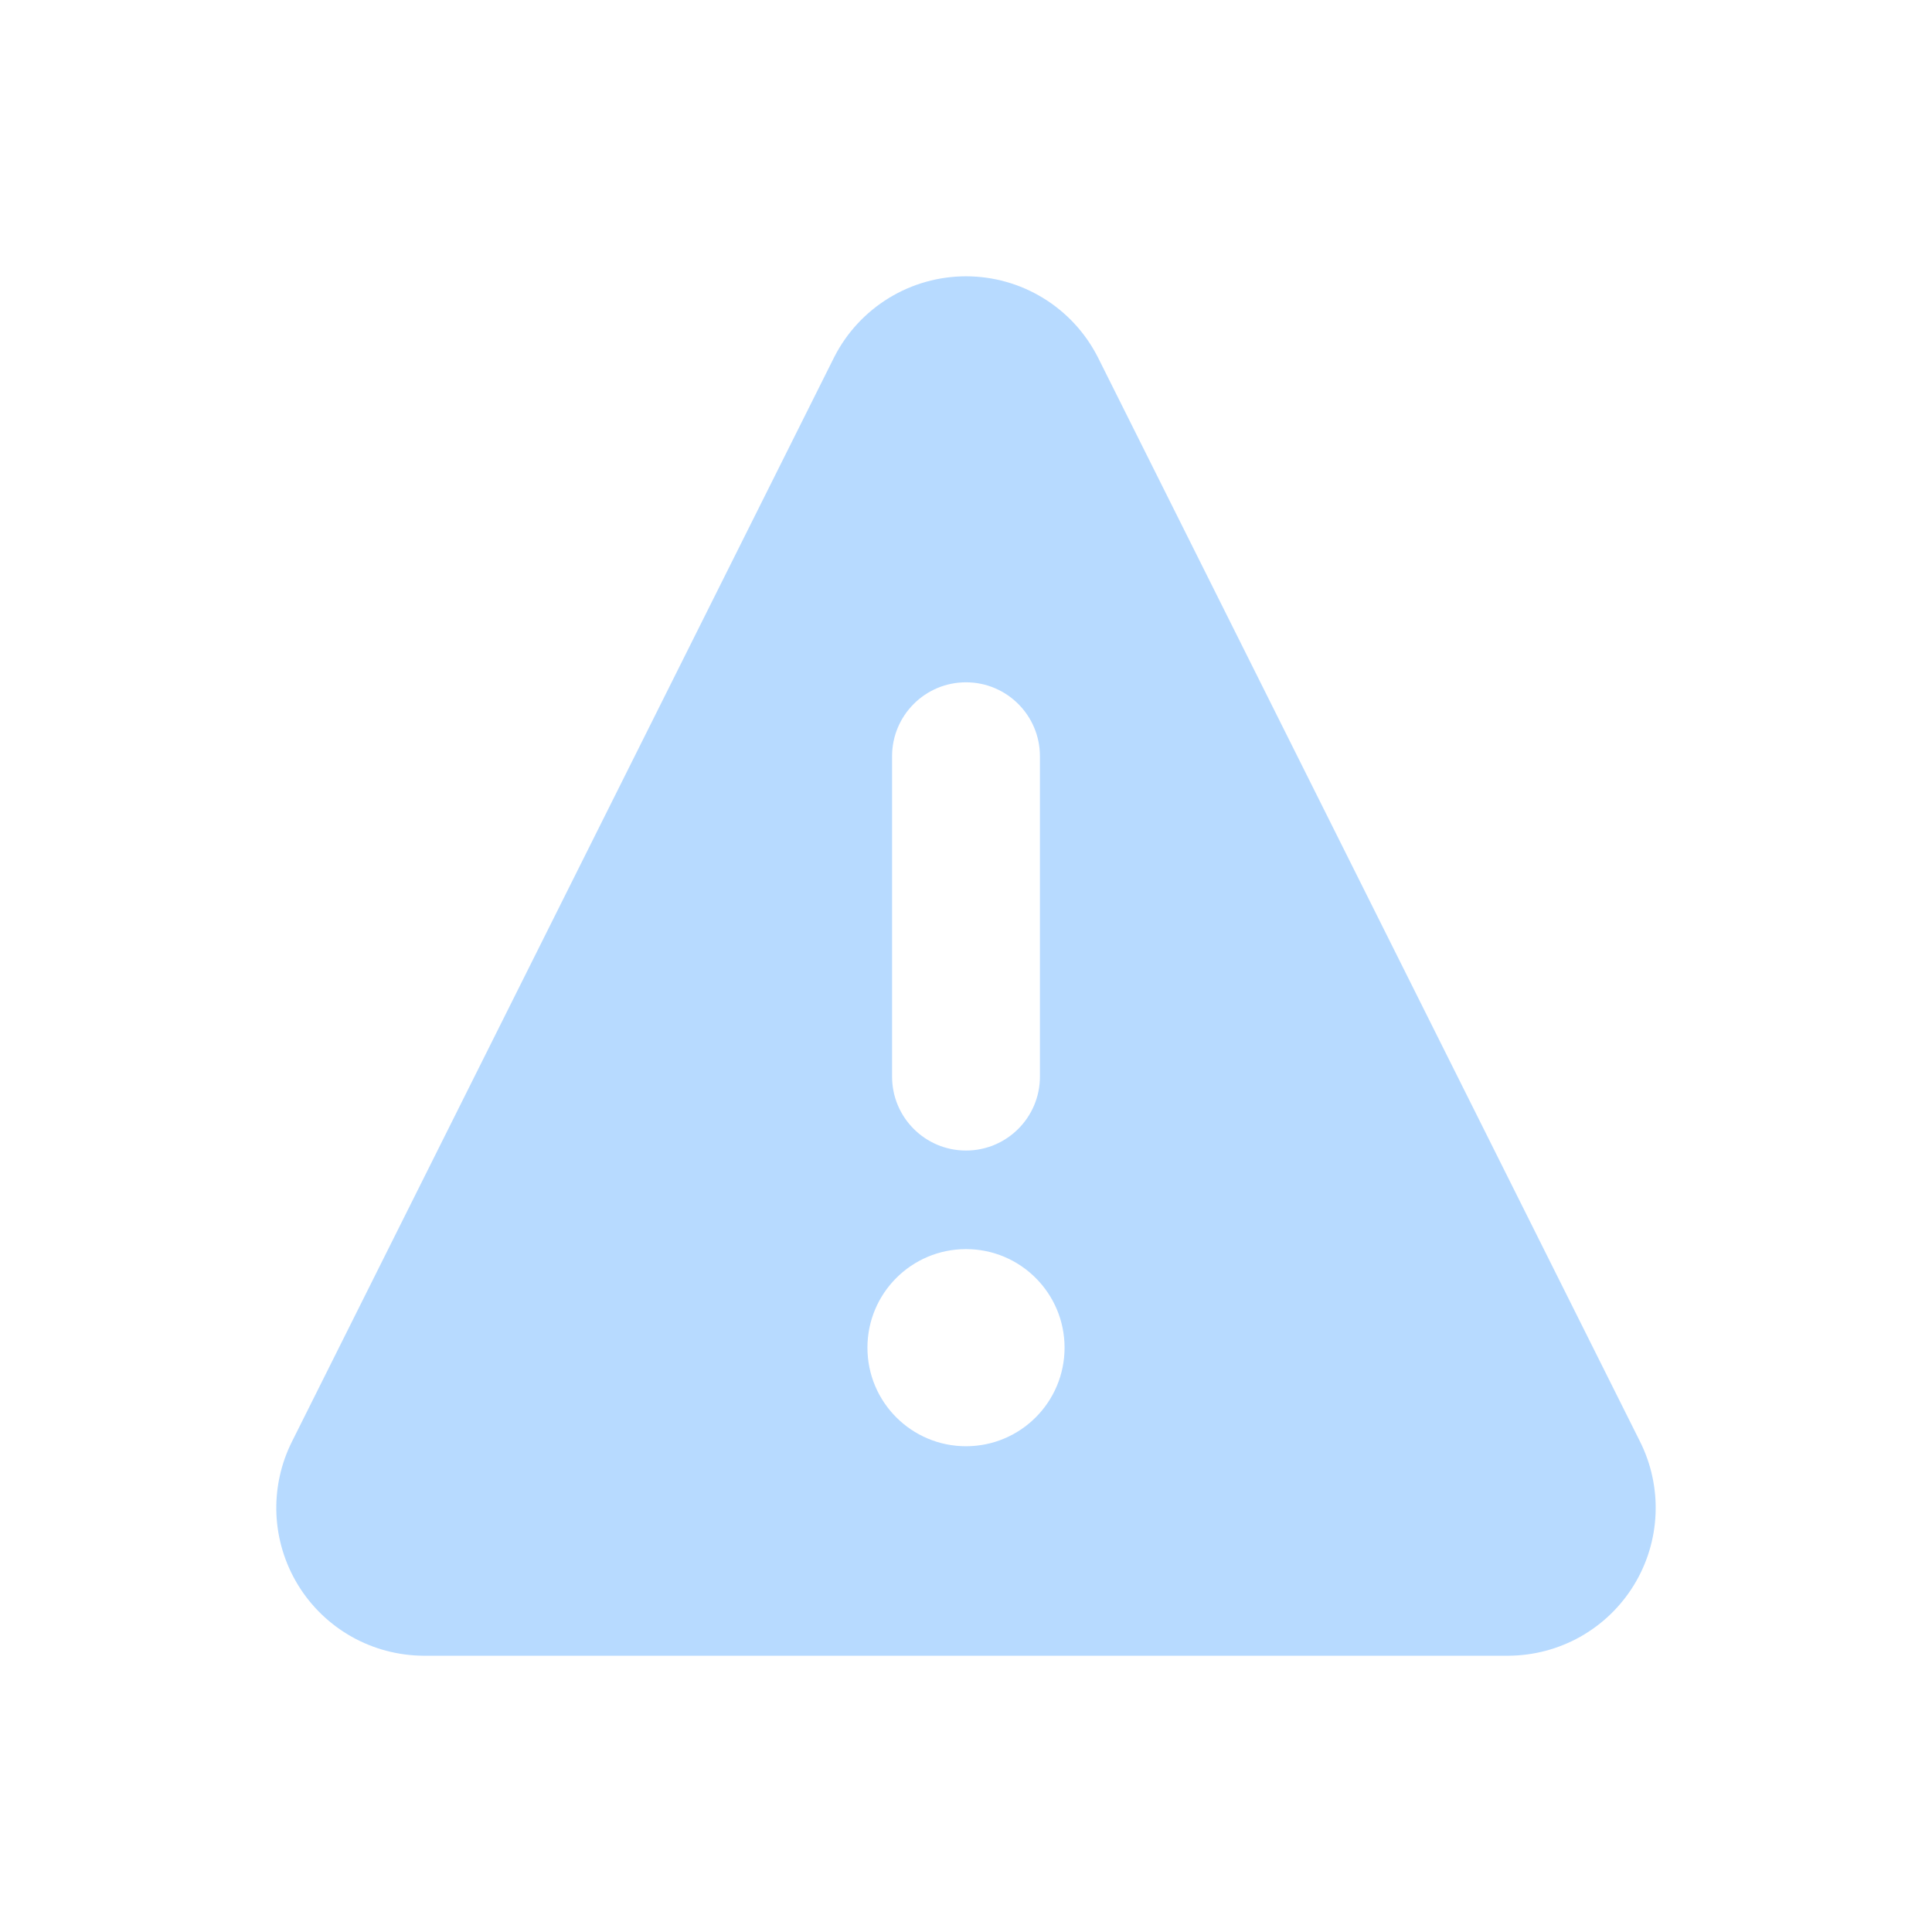 <svg width="56" height="56" viewBox="0 0 56 56" fill="none" xmlns="http://www.w3.org/2000/svg">
<path fill-rule="evenodd" clip-rule="evenodd" d="M25.765 8.638C26.438 8.226 27.211 8.009 28 8.009C28.789 8.009 29.562 8.226 30.235 8.638C30.908 9.049 31.454 9.638 31.814 10.34L31.821 10.353L47.533 41.777L47.534 41.779C47.862 42.431 48.018 43.156 47.987 43.885C47.957 44.615 47.74 45.325 47.358 45.948C46.976 46.57 46.441 47.085 45.804 47.443C45.167 47.8 44.449 47.989 43.718 47.992H43.714H12.286H12.281C11.551 47.989 10.833 47.8 10.196 47.443C9.559 47.085 9.024 46.57 8.642 45.948C8.26 45.325 8.043 44.615 8.012 43.885C7.982 43.156 8.138 42.431 8.466 41.779L8.467 41.777L24.179 10.353L24.186 10.34C24.545 9.638 25.092 9.049 25.765 8.638ZM28 19.777C29.183 19.777 30.143 20.737 30.143 21.92V31.206C30.143 32.389 29.183 33.349 28 33.349C26.816 33.349 25.857 32.389 25.857 31.206V21.92C25.857 20.737 26.816 19.777 28 19.777ZM30.857 39.063C30.857 40.641 29.578 41.92 28 41.92C26.422 41.92 25.143 40.641 25.143 39.063C25.143 37.485 26.422 36.206 28 36.206C29.578 36.206 30.857 37.485 30.857 39.063Z" fill="#4CA2FF" fill-opacity="0.4"/>
</svg>
